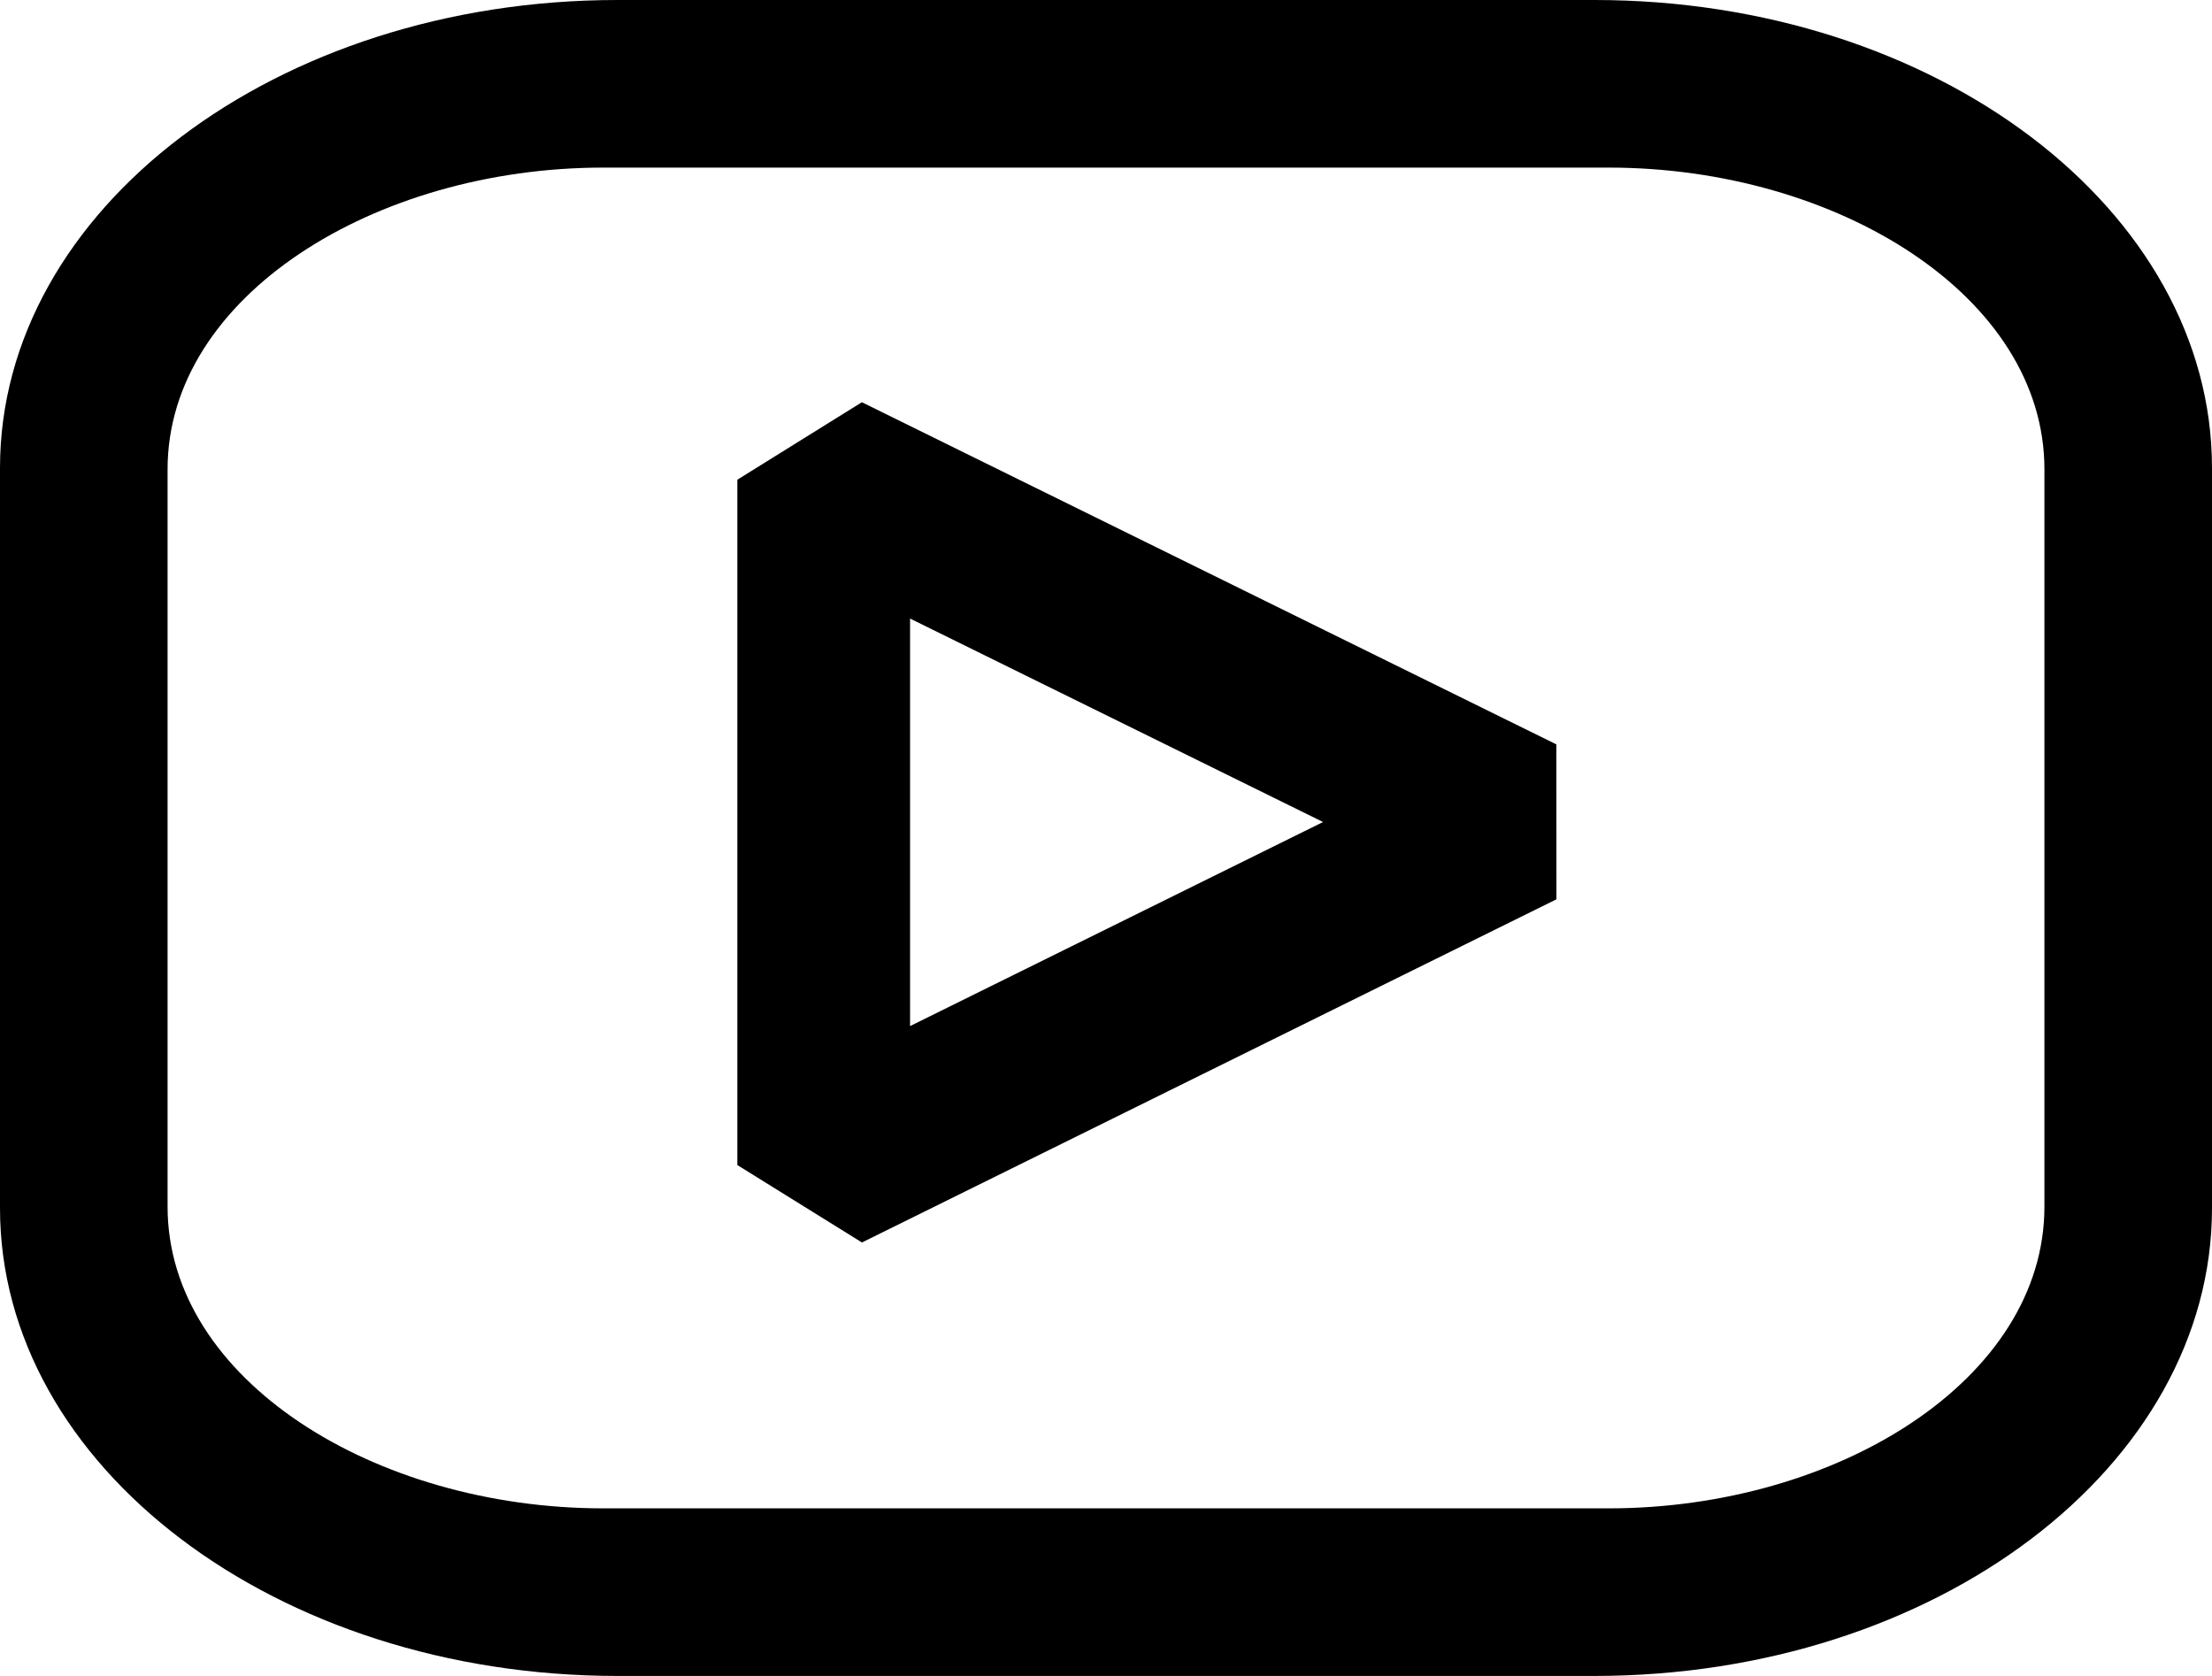 <svg width="33" height="25" viewBox="0 0 33 25"  xmlns="http://www.w3.org/2000/svg">
<path fill-rule="evenodd" clip-rule="evenodd" d="M11 7.156L12.858 6L23.219 11.104L23.22 13.415L12.859 18.534L11 17.379V7.156ZM13.577 9.227V15.306L19.738 12.262L13.577 9.227Z" />
<path fill-rule="evenodd" clip-rule="evenodd" d="M9 2.5C5.595 2.5 2.5 4.418 2.5 7V12.5V18C2.5 20.581 5.595 22.5 9 22.5H24C27.407 22.5 30.5 20.581 30.5 18V7C30.5 4.417 27.407 2.5 24 2.5H9ZM0 6.981C0 3.124 4.126 0 9.213 0H23.787C28.877 0 33 3.124 33 6.981V18.021C33 21.876 28.877 25 23.787 25H9.213C4.126 25 0 21.876 0 18.021V6.981Z"/>
</svg>
